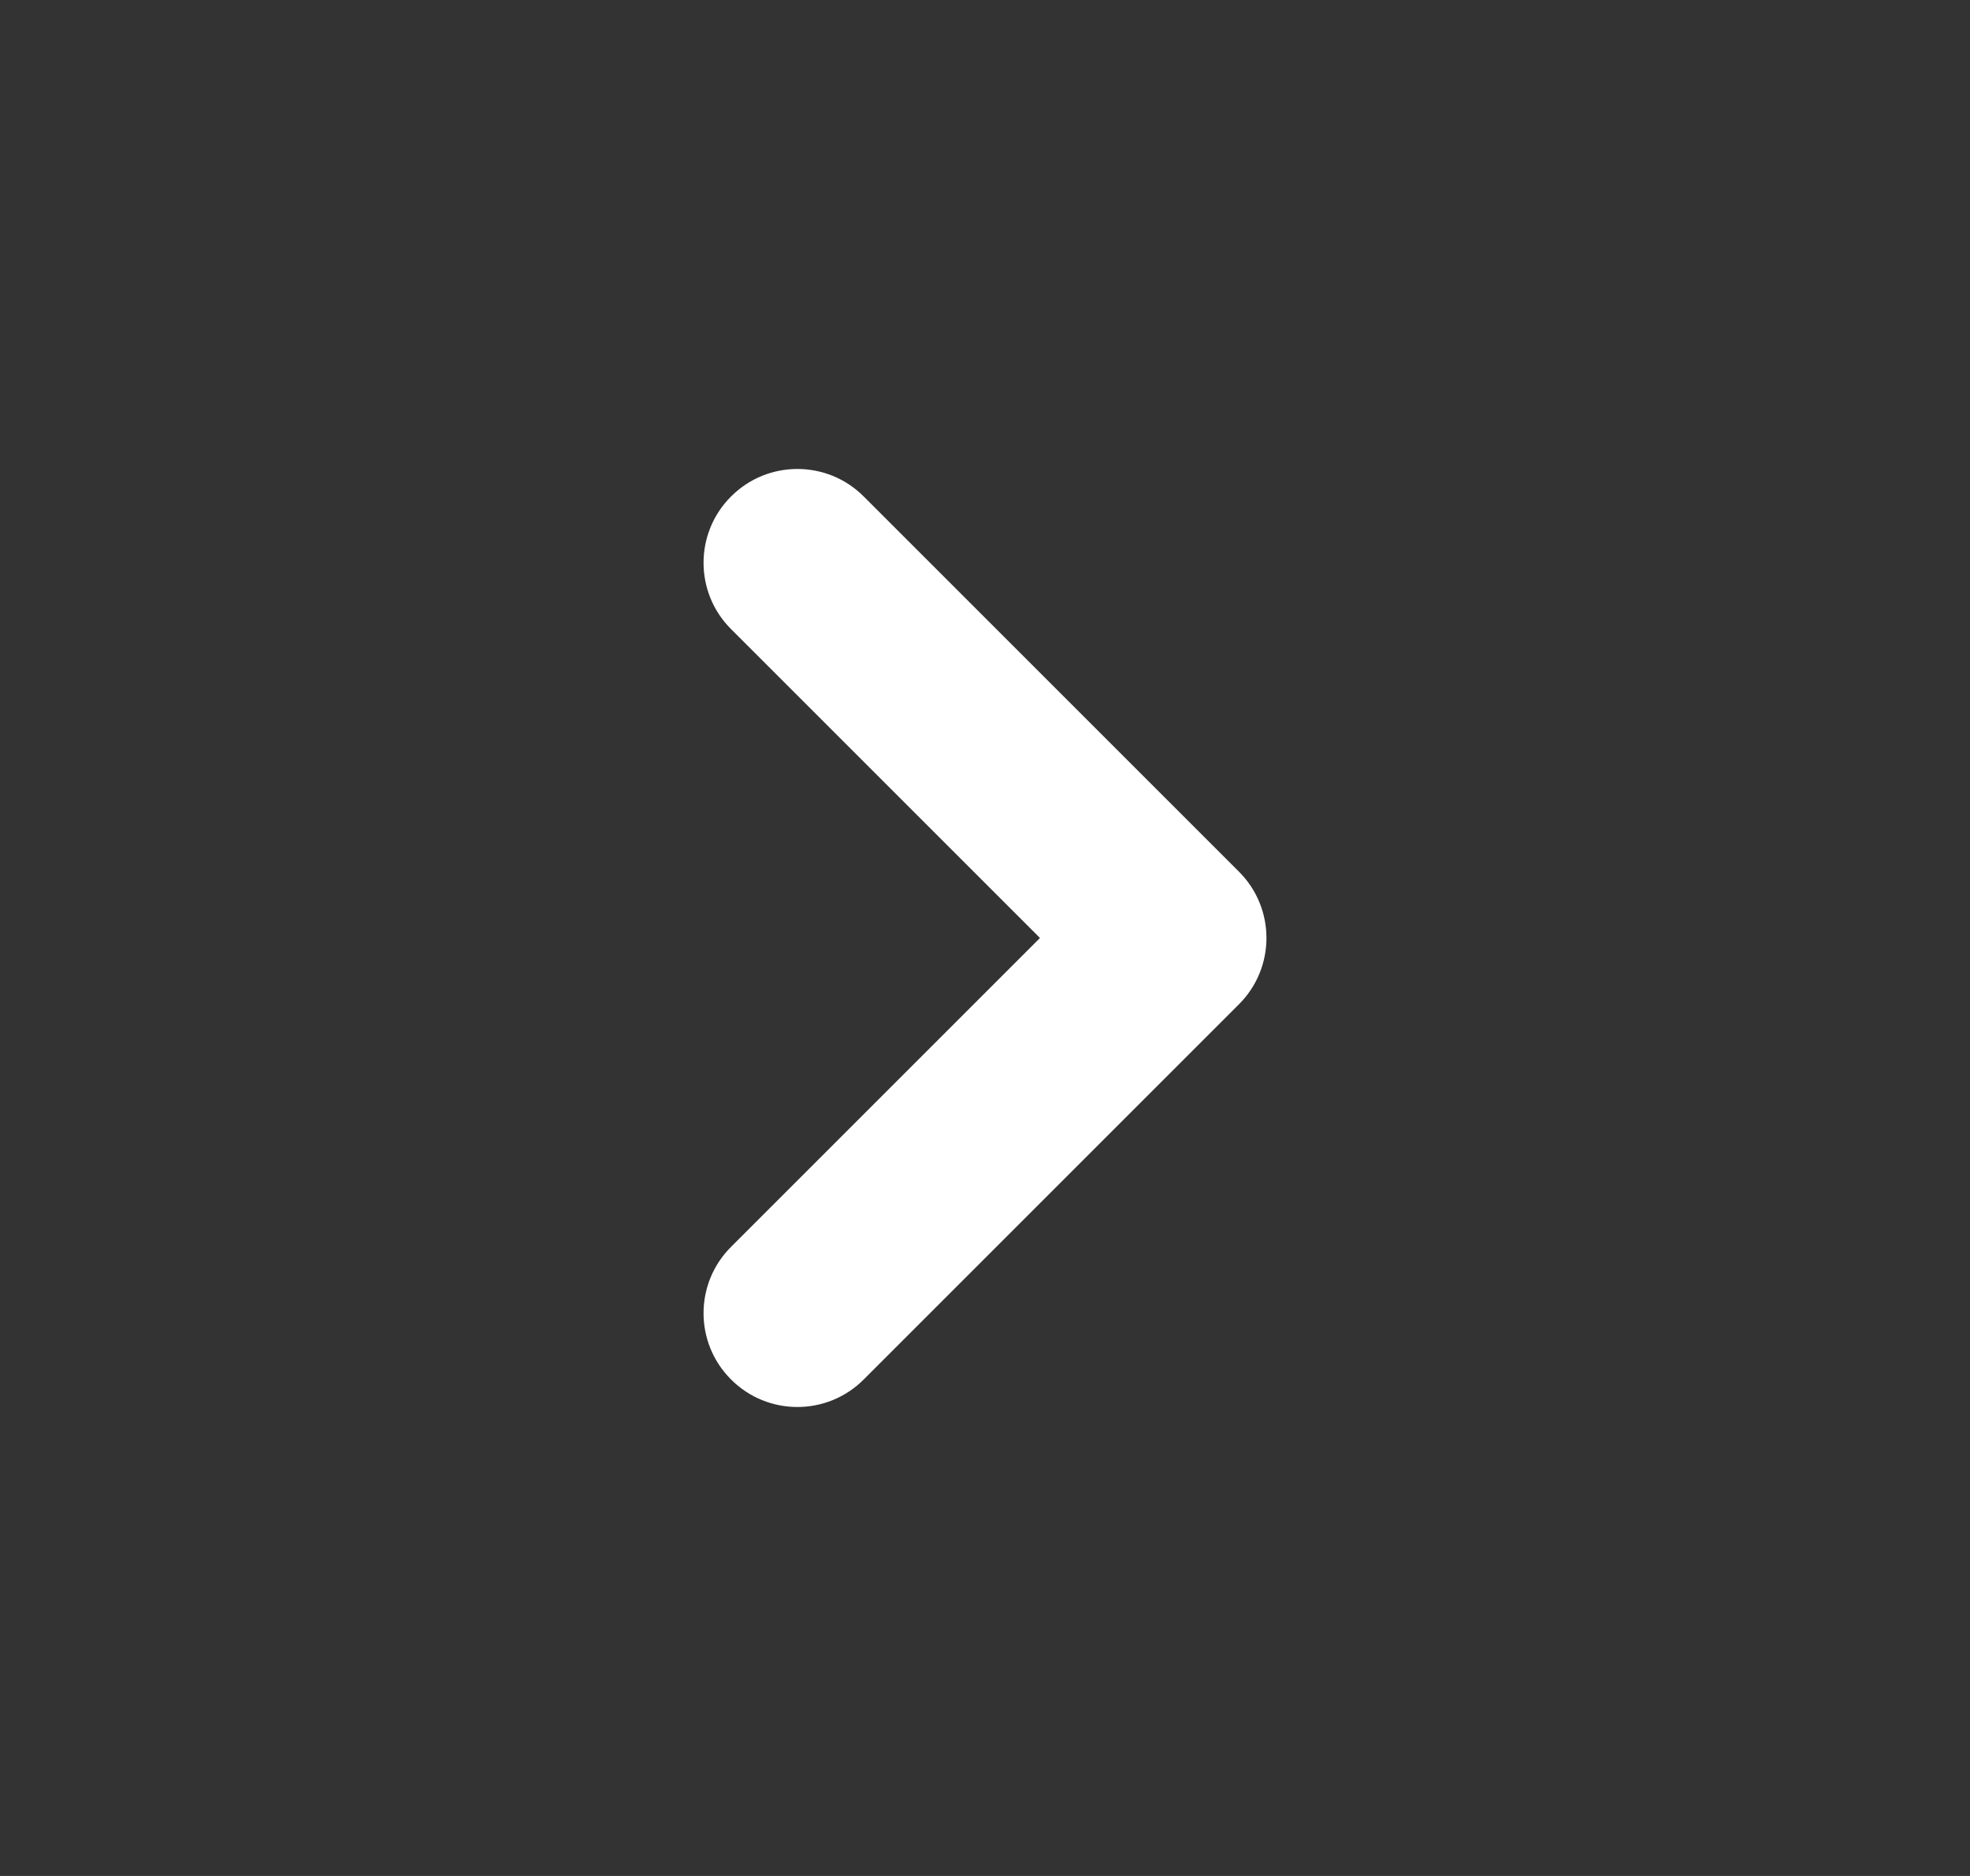 <svg width="21" height="20" viewBox="0 0 21 20" fill="none" xmlns="http://www.w3.org/2000/svg">
<rect x="0" y="0" width="21" height="20" fill="#333333" stroke="none"/>
<path fill-rule="evenodd" clip-rule="evenodd" d="M7.793 14.707C7.402 14.317 7.402 13.683 7.793 13.293L11.086 10L7.793 6.707C7.402 6.317 7.402 5.683 7.793 5.293C8.183 4.902 8.817 4.902 9.207 5.293L13.207 9.293C13.598 9.683 13.598 10.317 13.207 10.707L9.207 14.707C8.817 15.098 8.183 15.098 7.793 14.707Z" fill="white"/>
</svg>
